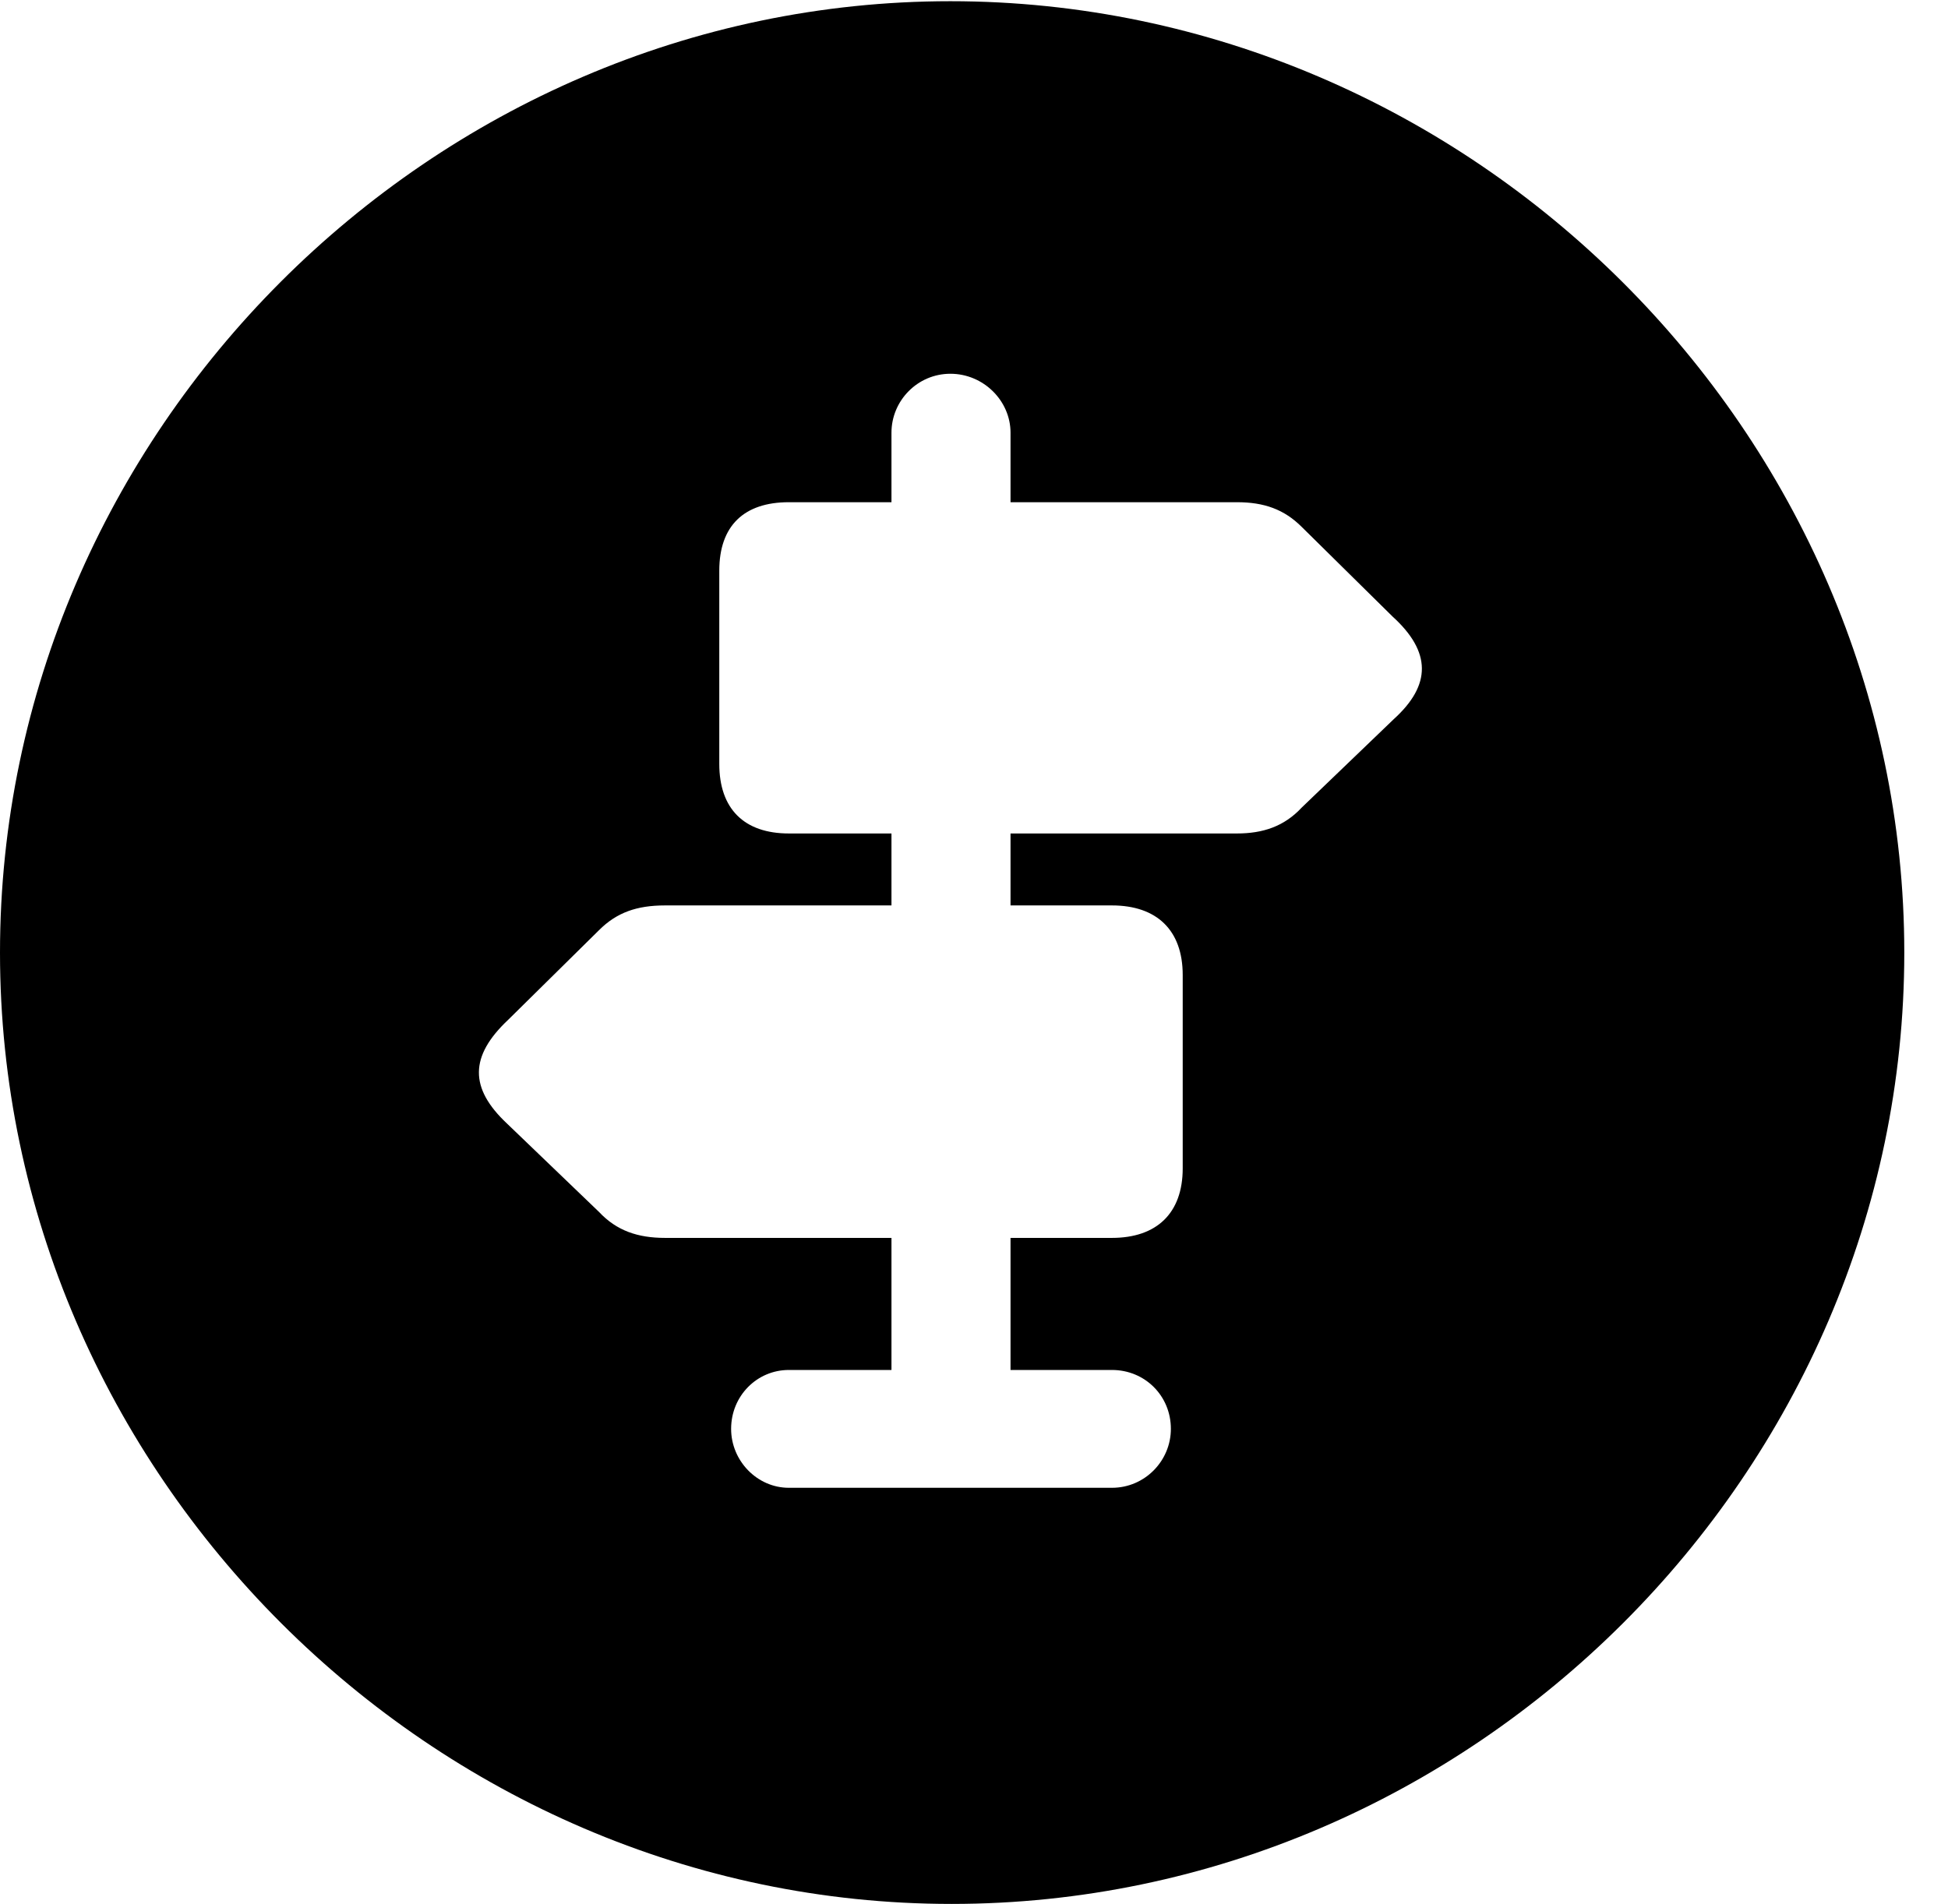 <svg version="1.1" xmlns="http://www.w3.org/2000/svg" xmlns:xlink="http://www.w3.org/1999/xlink" width="16.133" height="15.771" viewBox="0 0 16.133 15.771">
 <g>
  <rect height="15.771" opacity="0" width="16.133" x="0" y="0"/>
  <path d="M15.771 7.891C15.771 12.197 12.188 15.771 7.881 15.771C3.584 15.771 0 12.197 0 7.891C0 3.584 3.574 0.01 7.871 0.01C12.178 0.01 15.771 3.584 15.771 7.891ZM7.383 3.584L7.383 4.16L6.533 4.16C6.162 4.16 5.957 4.355 5.957 4.727L5.957 6.328C5.957 6.699 6.162 6.904 6.533 6.904L7.383 6.904L7.383 7.5L5.508 7.5C5.273 7.5 5.107 7.559 4.961 7.705L4.209 8.447C3.887 8.75 3.887 9.014 4.199 9.307L4.961 10.039C5.107 10.195 5.283 10.254 5.508 10.254L7.383 10.254L7.383 11.348L6.533 11.348C6.27 11.348 6.055 11.562 6.055 11.836C6.055 12.1 6.27 12.324 6.533 12.324L9.209 12.324C9.482 12.324 9.697 12.1 9.697 11.836C9.697 11.562 9.482 11.348 9.209 11.348L8.369 11.348L8.369 10.254L9.209 10.254C9.58 10.254 9.795 10.049 9.795 9.678L9.795 8.076C9.795 7.705 9.58 7.5 9.209 7.5L8.369 7.5L8.369 6.904L10.244 6.904C10.459 6.904 10.635 6.846 10.781 6.689L11.543 5.957C11.855 5.674 11.855 5.4 11.533 5.107L10.781 4.365C10.635 4.219 10.469 4.16 10.244 4.16L8.369 4.16L8.369 3.584C8.369 3.32 8.145 3.096 7.871 3.096C7.598 3.096 7.383 3.32 7.383 3.584Z" fill="currentColor"/>
 </g>
</svg>
